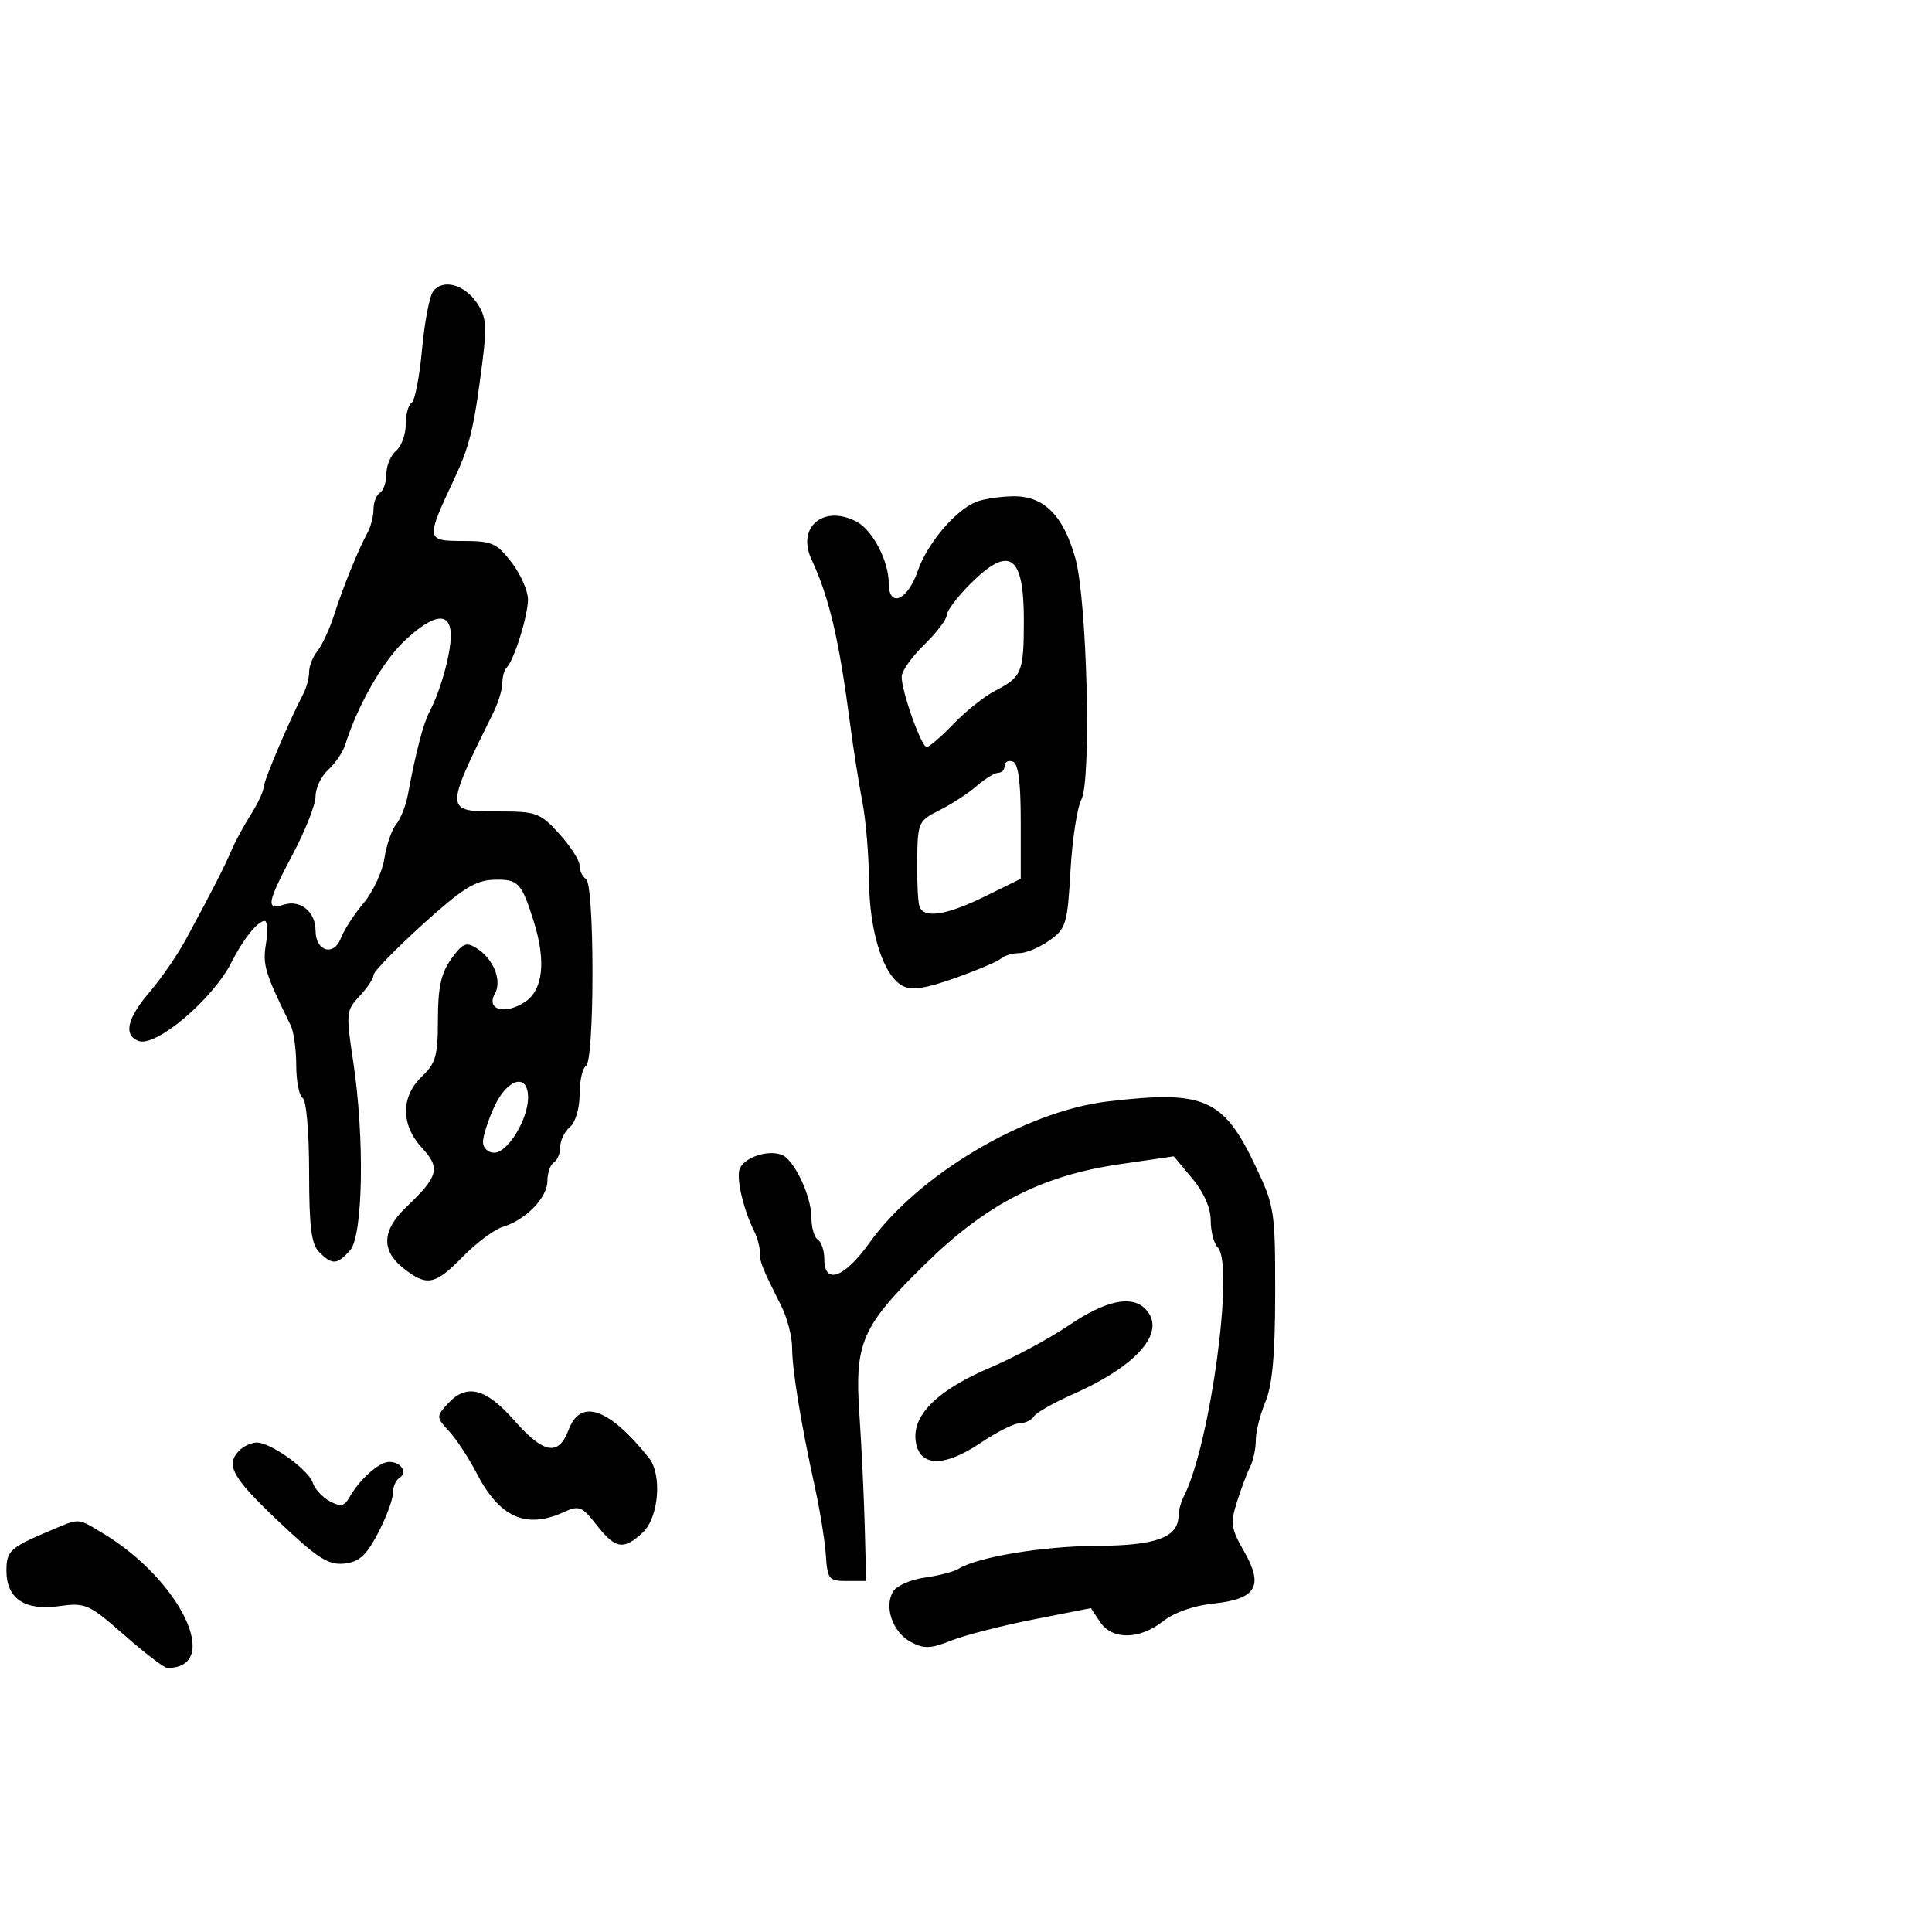 <svg xmlns="http://www.w3.org/2000/svg" width="300" height="300" viewBox="0 0 300 300" version="1.1">
	<path d="M 67.283 45.202 C 66.709 45.916, 65.923 49.984, 65.535 54.243 C 65.148 58.502, 64.419 62.241, 63.915 62.552 C 63.412 62.863, 63 64.386, 63 65.937 C 63 67.487, 62.325 69.315, 61.500 70 C 60.675 70.685, 60 72.288, 60 73.563 C 60 74.839, 59.550 76.160, 59 76.500 C 58.450 76.840, 58 77.998, 58 79.073 C 58 80.148, 57.572 81.809, 57.048 82.764 C 55.606 85.397, 53.316 91.034, 51.876 95.500 C 51.167 97.700, 50.004 100.210, 49.293 101.079 C 48.582 101.947, 48 103.416, 48 104.342 C 48 105.269, 47.589 106.809, 47.086 107.764 C 44.965 111.791, 40.994 121.148, 40.927 122.277 C 40.887 122.950, 39.993 124.850, 38.942 126.500 C 37.890 128.150, 36.550 130.625, 35.964 132 C 34.864 134.581, 32.946 138.327, 28.877 145.848 C 27.583 148.239, 25.057 151.910, 23.262 154.007 C 19.728 158.136, 19.132 160.730, 21.508 161.641 C 24.187 162.669, 33.077 155.138, 35.958 149.398 C 37.728 145.875, 40.034 143, 41.092 143 C 41.522 143, 41.616 144.592, 41.300 146.538 C 40.762 149.855, 41.120 151.036, 45.147 159.236 C 45.616 160.191, 46 162.977, 46 165.427 C 46 167.877, 46.450 170.160, 47 170.500 C 47.567 170.851, 48 175.820, 48 181.988 C 48 190.536, 48.336 193.193, 49.571 194.429 C 51.589 196.446, 52.322 196.406, 54.345 194.171 C 56.388 191.914, 56.642 176.630, 54.833 164.749 C 53.705 157.333, 53.748 156.898, 55.827 154.684 C 57.022 153.412, 58 151.940, 58 151.414 C 58 150.888, 61.415 147.365, 65.588 143.585 C 71.800 137.959, 73.815 136.693, 76.703 136.606 C 80.463 136.493, 80.982 137.036, 82.878 143.071 C 84.821 149.256, 84.331 153.737, 81.508 155.587 C 78.420 157.610, 75.449 156.807, 76.838 154.324 C 77.996 152.255, 76.638 148.880, 73.980 147.220 C 72.380 146.220, 71.800 146.472, 70.051 148.928 C 68.489 151.121, 68 153.358, 68 158.299 C 68 163.912, 67.664 165.109, 65.517 167.145 C 62.219 170.274, 62.227 174.687, 65.537 178.257 C 68.432 181.378, 68.084 182.680, 63.086 187.437 C 59.305 191.035, 59.155 194.190, 62.635 196.927 C 66.293 199.805, 67.527 199.564, 71.886 195.116 C 73.980 192.980, 76.775 190.903, 78.097 190.501 C 81.650 189.420, 85 185.967, 85 183.385 C 85 182.138, 85.450 180.840, 86 180.500 C 86.550 180.160, 87 179.064, 87 178.063 C 87 177.063, 87.675 175.685, 88.500 175 C 89.354 174.291, 90 172.111, 90 169.937 C 90 167.836, 90.450 165.840, 91 165.500 C 91.589 165.136, 92 159.176, 92 151 C 92 142.824, 91.589 136.864, 91 136.500 C 90.450 136.160, 90 135.222, 90 134.414 C 90 133.607, 88.578 131.384, 86.839 129.473 C 83.867 126.207, 83.302 126, 77.339 126 C 69.009 126, 69.010 126.028, 76.601 110.669 C 77.370 109.112, 78 107.049, 78 106.086 C 78 105.122, 78.308 104.025, 78.685 103.648 C 79.828 102.506, 81.969 95.657, 81.985 93.094 C 81.993 91.771, 80.852 89.184, 79.449 87.344 C 77.154 84.335, 76.395 84, 71.882 84 C 66.135 84, 66.104 83.788, 70.475 74.500 C 72.956 69.228, 73.605 66.536, 74.935 56 C 75.622 50.565, 75.473 49.091, 74.028 47 C 72.057 44.149, 68.820 43.287, 67.283 45.202 M 151.500 77.959 C 148.294 79.294, 143.951 84.457, 142.517 88.637 C 140.930 93.266, 138 94.490, 138 90.524 C 138 87.130, 135.506 82.341, 133.055 81.030 C 127.925 78.284, 123.663 81.823, 126.015 86.876 C 128.772 92.798, 130.274 99.211, 132.016 112.500 C 132.521 116.350, 133.372 121.750, 133.908 124.500 C 134.443 127.250, 134.908 132.753, 134.940 136.730 C 135.006 144.725, 137.155 151.477, 140.141 153.075 C 141.553 153.831, 143.640 153.526, 148.271 151.884 C 151.697 150.670, 154.928 149.299, 155.450 148.838 C 155.973 148.377, 157.253 148, 158.296 148 C 159.338 148, 161.435 147.114, 162.955 146.032 C 165.534 144.196, 165.753 143.472, 166.223 135.221 C 166.500 130.357, 167.261 125.382, 167.912 124.164 C 169.495 121.206, 168.801 93.191, 166.985 86.703 C 165.109 80.004, 162.074 76.984, 157.298 77.063 C 155.209 77.098, 152.600 77.501, 151.500 77.959 M 150.667 90.667 C 148.650 92.683, 147 94.870, 147 95.526 C 147 96.182, 145.430 98.245, 143.511 100.110 C 141.592 101.974, 140.017 104.207, 140.011 105.072 C 139.995 107.367, 143.066 116, 143.898 116 C 144.288 116, 146.158 114.387, 148.054 112.415 C 149.949 110.443, 152.850 108.130, 154.500 107.275 C 158.679 105.110, 158.967 104.415, 158.985 96.450 C 159.007 86.126, 156.766 84.568, 150.667 90.667 M 62.751 99.571 C 59.410 102.738, 55.491 109.619, 53.612 115.618 C 53.247 116.783, 52.060 118.540, 50.974 119.523 C 49.889 120.506, 49 122.359, 49 123.641 C 49 124.922, 47.425 128.940, 45.500 132.569 C 41.452 140.200, 41.236 141.377, 44.048 140.485 C 46.646 139.660, 49 141.576, 49 144.515 C 49 147.722, 51.837 148.558, 52.934 145.675 C 53.412 144.417, 54.998 141.967, 56.458 140.232 C 57.919 138.497, 59.374 135.372, 59.692 133.288 C 60.010 131.205, 60.830 128.825, 61.513 128 C 62.197 127.175, 63.009 125.150, 63.317 123.500 C 64.583 116.720, 65.711 112.389, 66.704 110.500 C 68.412 107.247, 70 101.554, 70 98.679 C 70 94.895, 67.338 95.223, 62.751 99.571 M 156 118.917 C 156 119.513, 155.553 120, 155.008 120 C 154.462 120, 152.951 120.925, 151.650 122.056 C 150.350 123.187, 147.759 124.875, 145.893 125.806 C 142.619 127.441, 142.497 127.710, 142.417 133.500 C 142.372 136.800, 142.533 140.063, 142.774 140.750 C 143.453 142.680, 146.969 142.135, 153 139.165 L 158.500 136.456 158.500 127.562 C 158.500 121.335, 158.125 118.542, 157.250 118.250 C 156.563 118.021, 156 118.321, 156 118.917 M 76.750 171.853 C 75.787 173.944, 75 176.408, 75 177.328 C 75 178.256, 75.778 178.997, 76.750 178.994 C 78.838 178.986, 82 173.821, 82 170.419 C 82 166.561, 78.781 167.440, 76.750 171.853 M 172 171.033 C 159.164 172.554, 142.515 182.446, 134.970 193.035 C 131.141 198.410, 128 199.548, 128 195.559 C 128 194.216, 127.550 192.840, 127 192.500 C 126.450 192.160, 126 190.628, 126 189.095 C 126 185.739, 123.321 180.060, 121.388 179.319 C 119.090 178.437, 115.172 179.880, 114.783 181.751 C 114.417 183.515, 115.537 188.033, 117.134 191.236 C 117.610 192.191, 118 193.660, 118 194.500 C 118 196.039, 118.287 196.757, 121.331 202.831 C 122.249 204.663, 123 207.561, 123 209.271 C 123 212.689, 124.354 220.968, 126.553 231 C 127.337 234.575, 128.096 239.300, 128.239 241.500 C 128.482 245.220, 128.710 245.500, 131.500 245.500 L 134.500 245.500 134.275 237 C 134.151 232.325, 133.779 224.526, 133.449 219.670 C 132.684 208.418, 133.776 205.946, 143.861 196.096 C 153.279 186.897, 161.840 182.531, 173.909 180.772 L 182.264 179.554 185.132 182.989 C 186.928 185.141, 188 187.578, 188 189.512 C 188 191.211, 188.486 193.086, 189.080 193.680 C 191.707 196.307, 187.946 224.183, 183.877 232.236 C 183.395 233.191, 183 234.584, 183 235.331 C 183 238.703, 179.534 239.999, 170.421 240.036 C 162.031 240.069, 151.815 241.758, 148.831 243.606 C 148.099 244.059, 145.748 244.671, 143.606 244.965 C 141.464 245.259, 139.260 246.218, 138.709 247.095 C 137.226 249.453, 138.599 253.447, 141.408 254.951 C 143.478 256.059, 144.479 256.027, 147.685 254.753 C 149.783 253.920, 155.526 252.443, 160.447 251.472 L 169.393 249.707 170.819 251.853 C 172.692 254.674, 176.926 254.632, 180.581 251.757 C 182.300 250.406, 185.391 249.313, 188.363 249.007 C 195.069 248.317, 196.274 246.306, 193.199 240.940 C 191.155 237.375, 191.029 236.510, 192.071 233.213 C 192.717 231.171, 193.640 228.719, 194.123 227.764 C 194.605 226.809, 195 224.951, 195 223.636 C 195 222.320, 195.675 219.629, 196.500 217.654 C 197.576 215.079, 198.002 210.312, 198.008 200.782 C 198.015 187.979, 197.903 187.265, 194.905 180.968 C 189.941 170.543, 186.980 169.258, 172 171.033 M 166 205.780 C 162.975 207.829, 157.523 210.767, 153.884 212.309 C 145.714 215.770, 141.715 219.637, 142.173 223.636 C 142.647 227.788, 146.496 227.947, 152.265 224.054 C 154.754 222.374, 157.486 221, 158.336 221 C 159.186 221, 160.175 220.526, 160.533 219.947 C 160.891 219.367, 163.602 217.824, 166.557 216.517 C 176.774 211.999, 181.272 206.672, 177.800 203.200 C 175.678 201.078, 171.637 201.962, 166 205.780 M 69.491 218.010 C 67.727 219.959, 67.735 220.090, 69.743 222.260 C 70.882 223.492, 72.807 226.422, 74.020 228.772 C 77.559 235.628, 81.681 237.470, 87.526 234.806 C 89.924 233.714, 90.358 233.883, 92.645 236.806 C 95.565 240.537, 96.828 240.740, 99.811 237.961 C 102.305 235.638, 102.845 228.967, 100.750 226.359 C 94.544 218.633, 90.157 217.096, 88.306 222 C 86.729 226.179, 84.434 225.774, 79.791 220.500 C 75.400 215.512, 72.407 214.788, 69.491 218.010 M 37.200 225.200 C 34.950 227.450, 35.998 229.363, 43.240 236.228 C 49.268 241.942, 50.973 243.041, 53.417 242.795 C 55.741 242.562, 56.838 241.580, 58.677 238.093 C 59.954 235.669, 61 232.883, 61 231.902 C 61 230.921, 61.457 229.835, 62.016 229.490 C 63.344 228.670, 62.287 227, 60.441 227 C 58.880 227, 55.808 229.734, 54.259 232.501 C 53.477 233.900, 52.899 234.016, 51.214 233.115 C 50.071 232.503, 48.881 231.214, 48.569 230.251 C 47.910 228.212, 42.060 224, 39.888 224 C 39.070 224, 37.860 224.540, 37.200 225.200 M 7.485 237.806 C 1.580 240.298, 1 240.843, 1 243.904 C 1 248.207, 3.813 250.123, 9.083 249.409 C 13.304 248.837, 13.758 249.037, 19.308 253.905 C 22.503 256.707, 25.503 259, 25.976 259 C 34.587 259, 28.064 245.338, 16 238.106 C 11.898 235.647, 12.548 235.669, 7.485 237.806" stroke="none" fill="black" fill-rule="evenodd"/>
</svg>